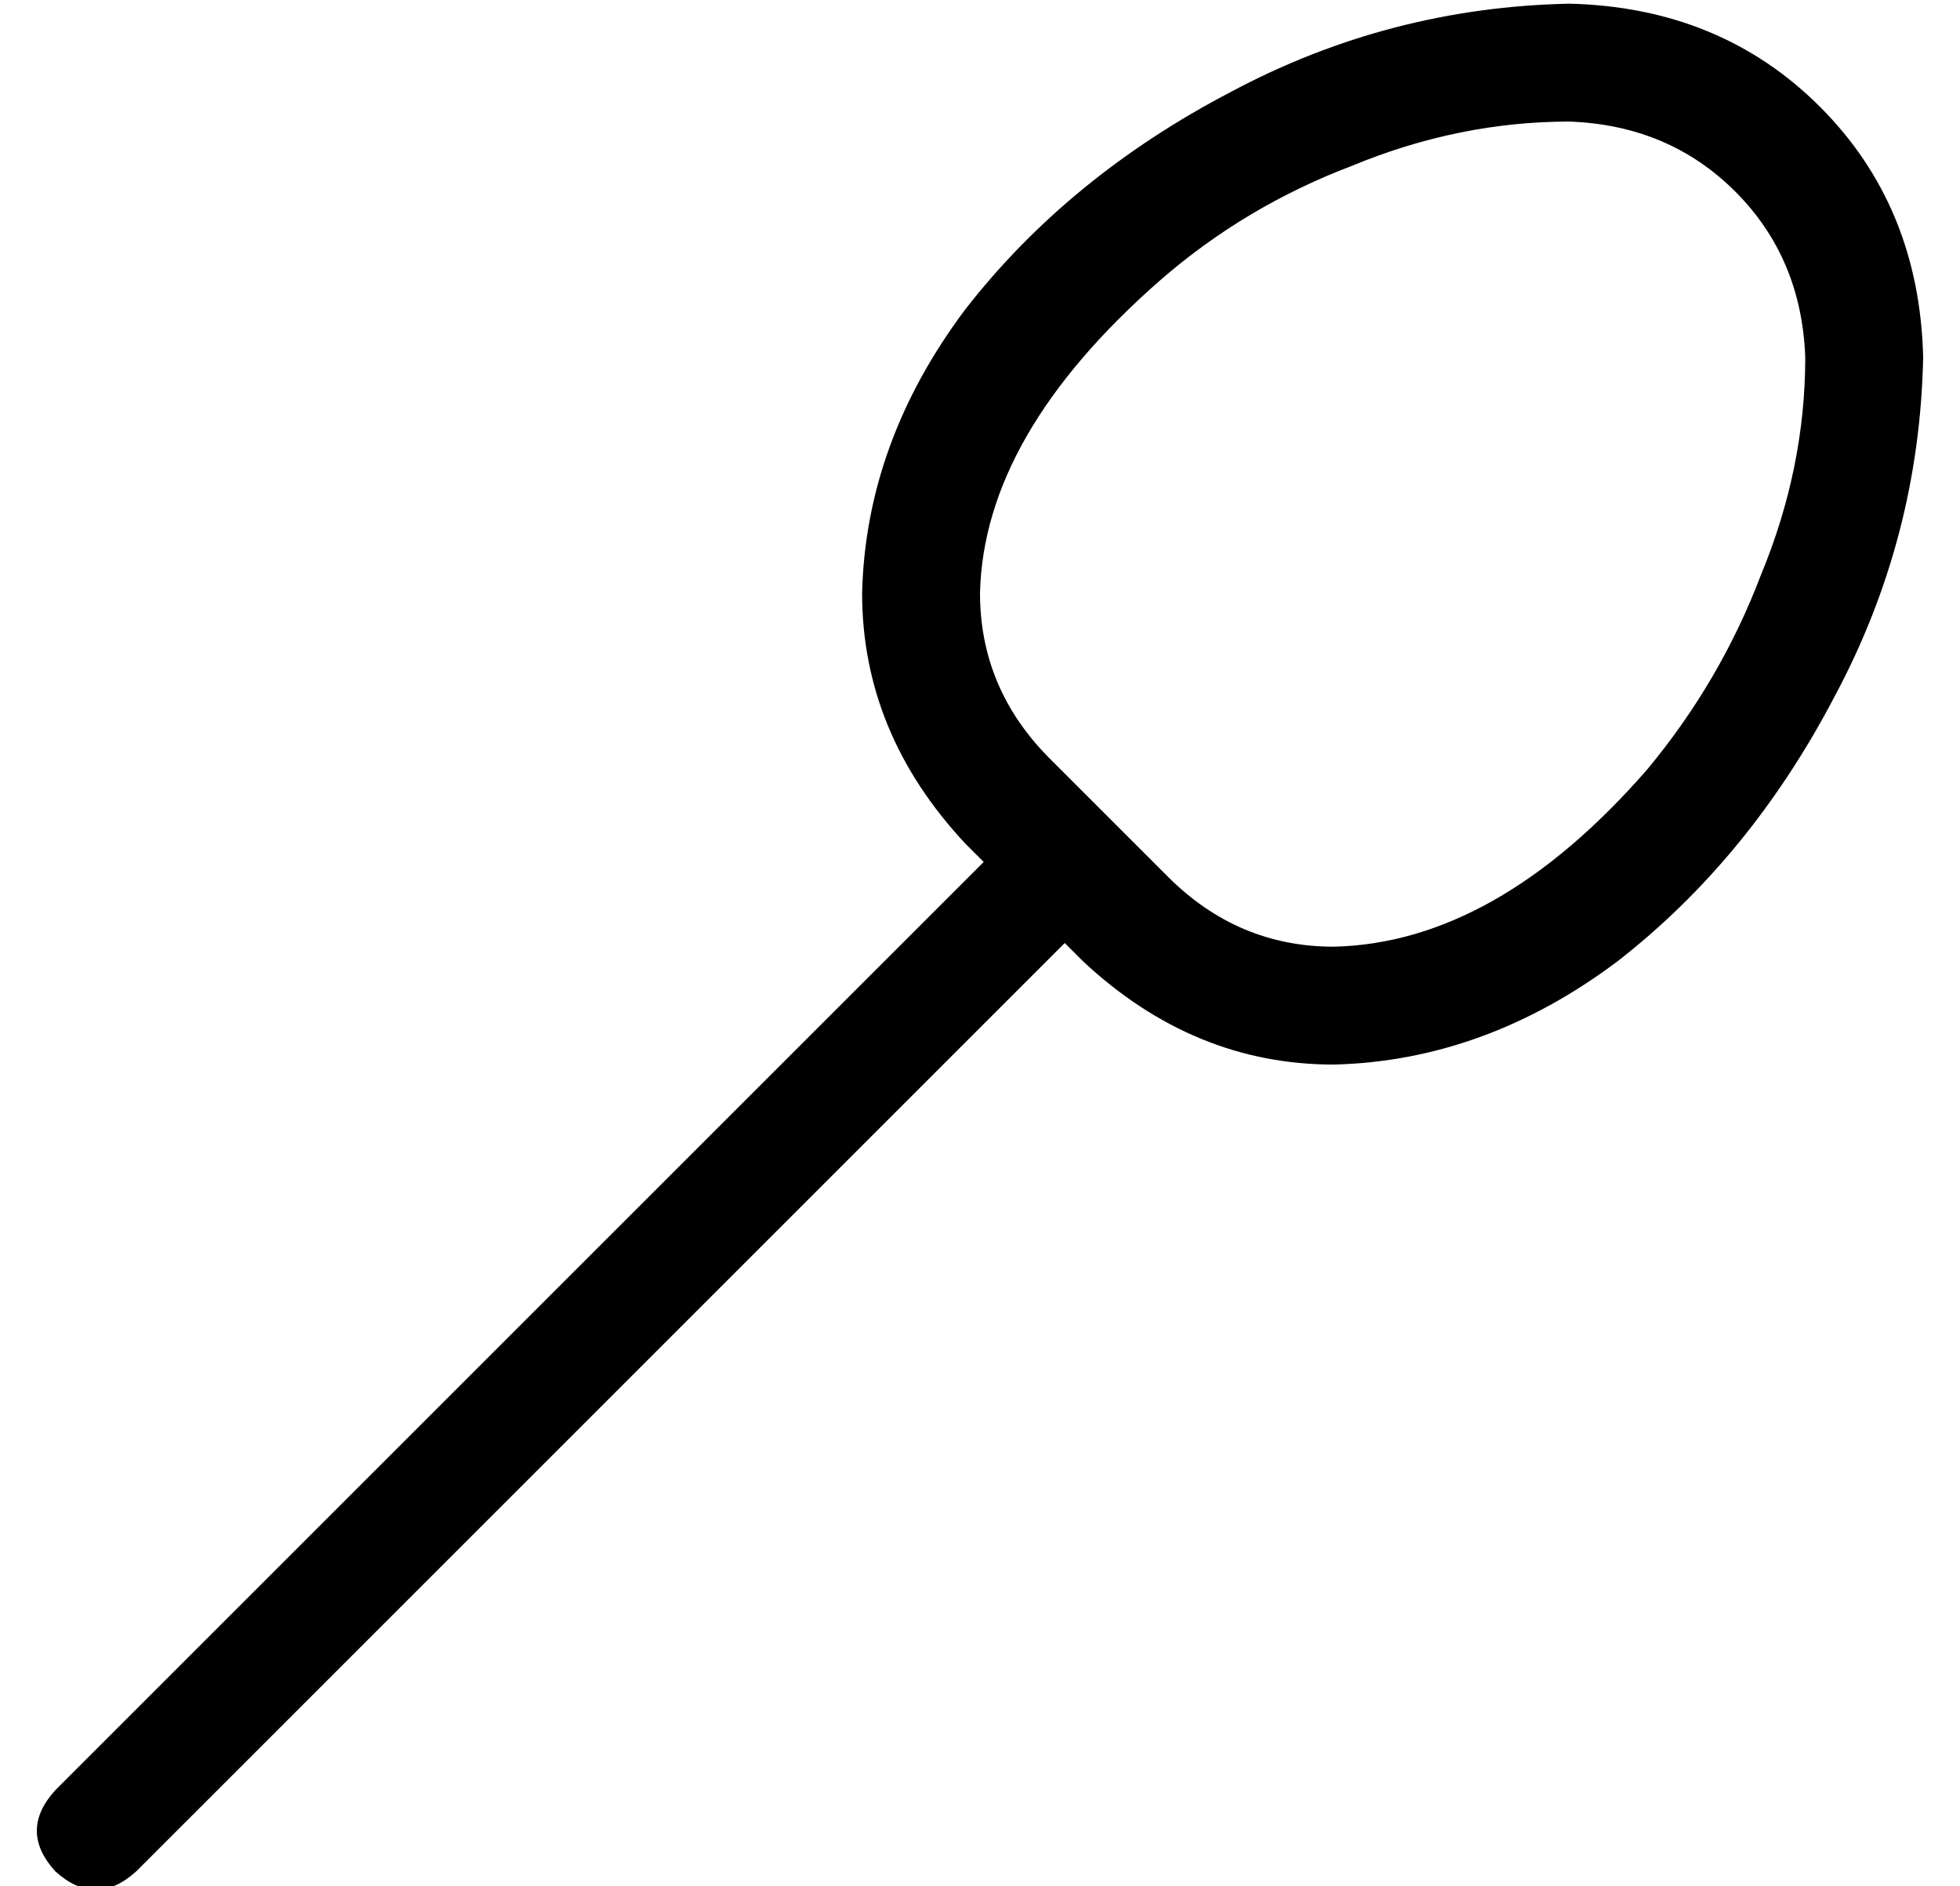 <?xml version="1.0" standalone="no"?>
<!DOCTYPE svg PUBLIC "-//W3C//DTD SVG 1.1//EN" "http://www.w3.org/Graphics/SVG/1.1/DTD/svg11.dtd" >
<svg xmlns="http://www.w3.org/2000/svg" xmlns:xlink="http://www.w3.org/1999/xlink" version="1.1" viewBox="-10 -40 532 512">
   <path fill="currentColor"
d="M275 166l32 32l-32 -32l32 32q19 19 45 19q44 -1 85 -48q20 -24 31 -53q12 -29 12 -59q-1 -27 -19 -45t-45 -19q-30 0 -59 12q-29 11 -52 31q-48 42 -49 85q0 26 19 45v0zM252 189q-28 -30 -28 -68q1 -41 28 -77q28 -36 72 -59q43 -23 92 -24q41 1 68 28t28 68
q-1 49 -24 92q-23 44 -59 72q-36 27 -77 28q-38 0 -68 -28l-5 -5v0l-252 252v0q-11 10 -22 0q-10 -11 0 -22l252 -252v0l-5 -5v0z" />
</svg>
